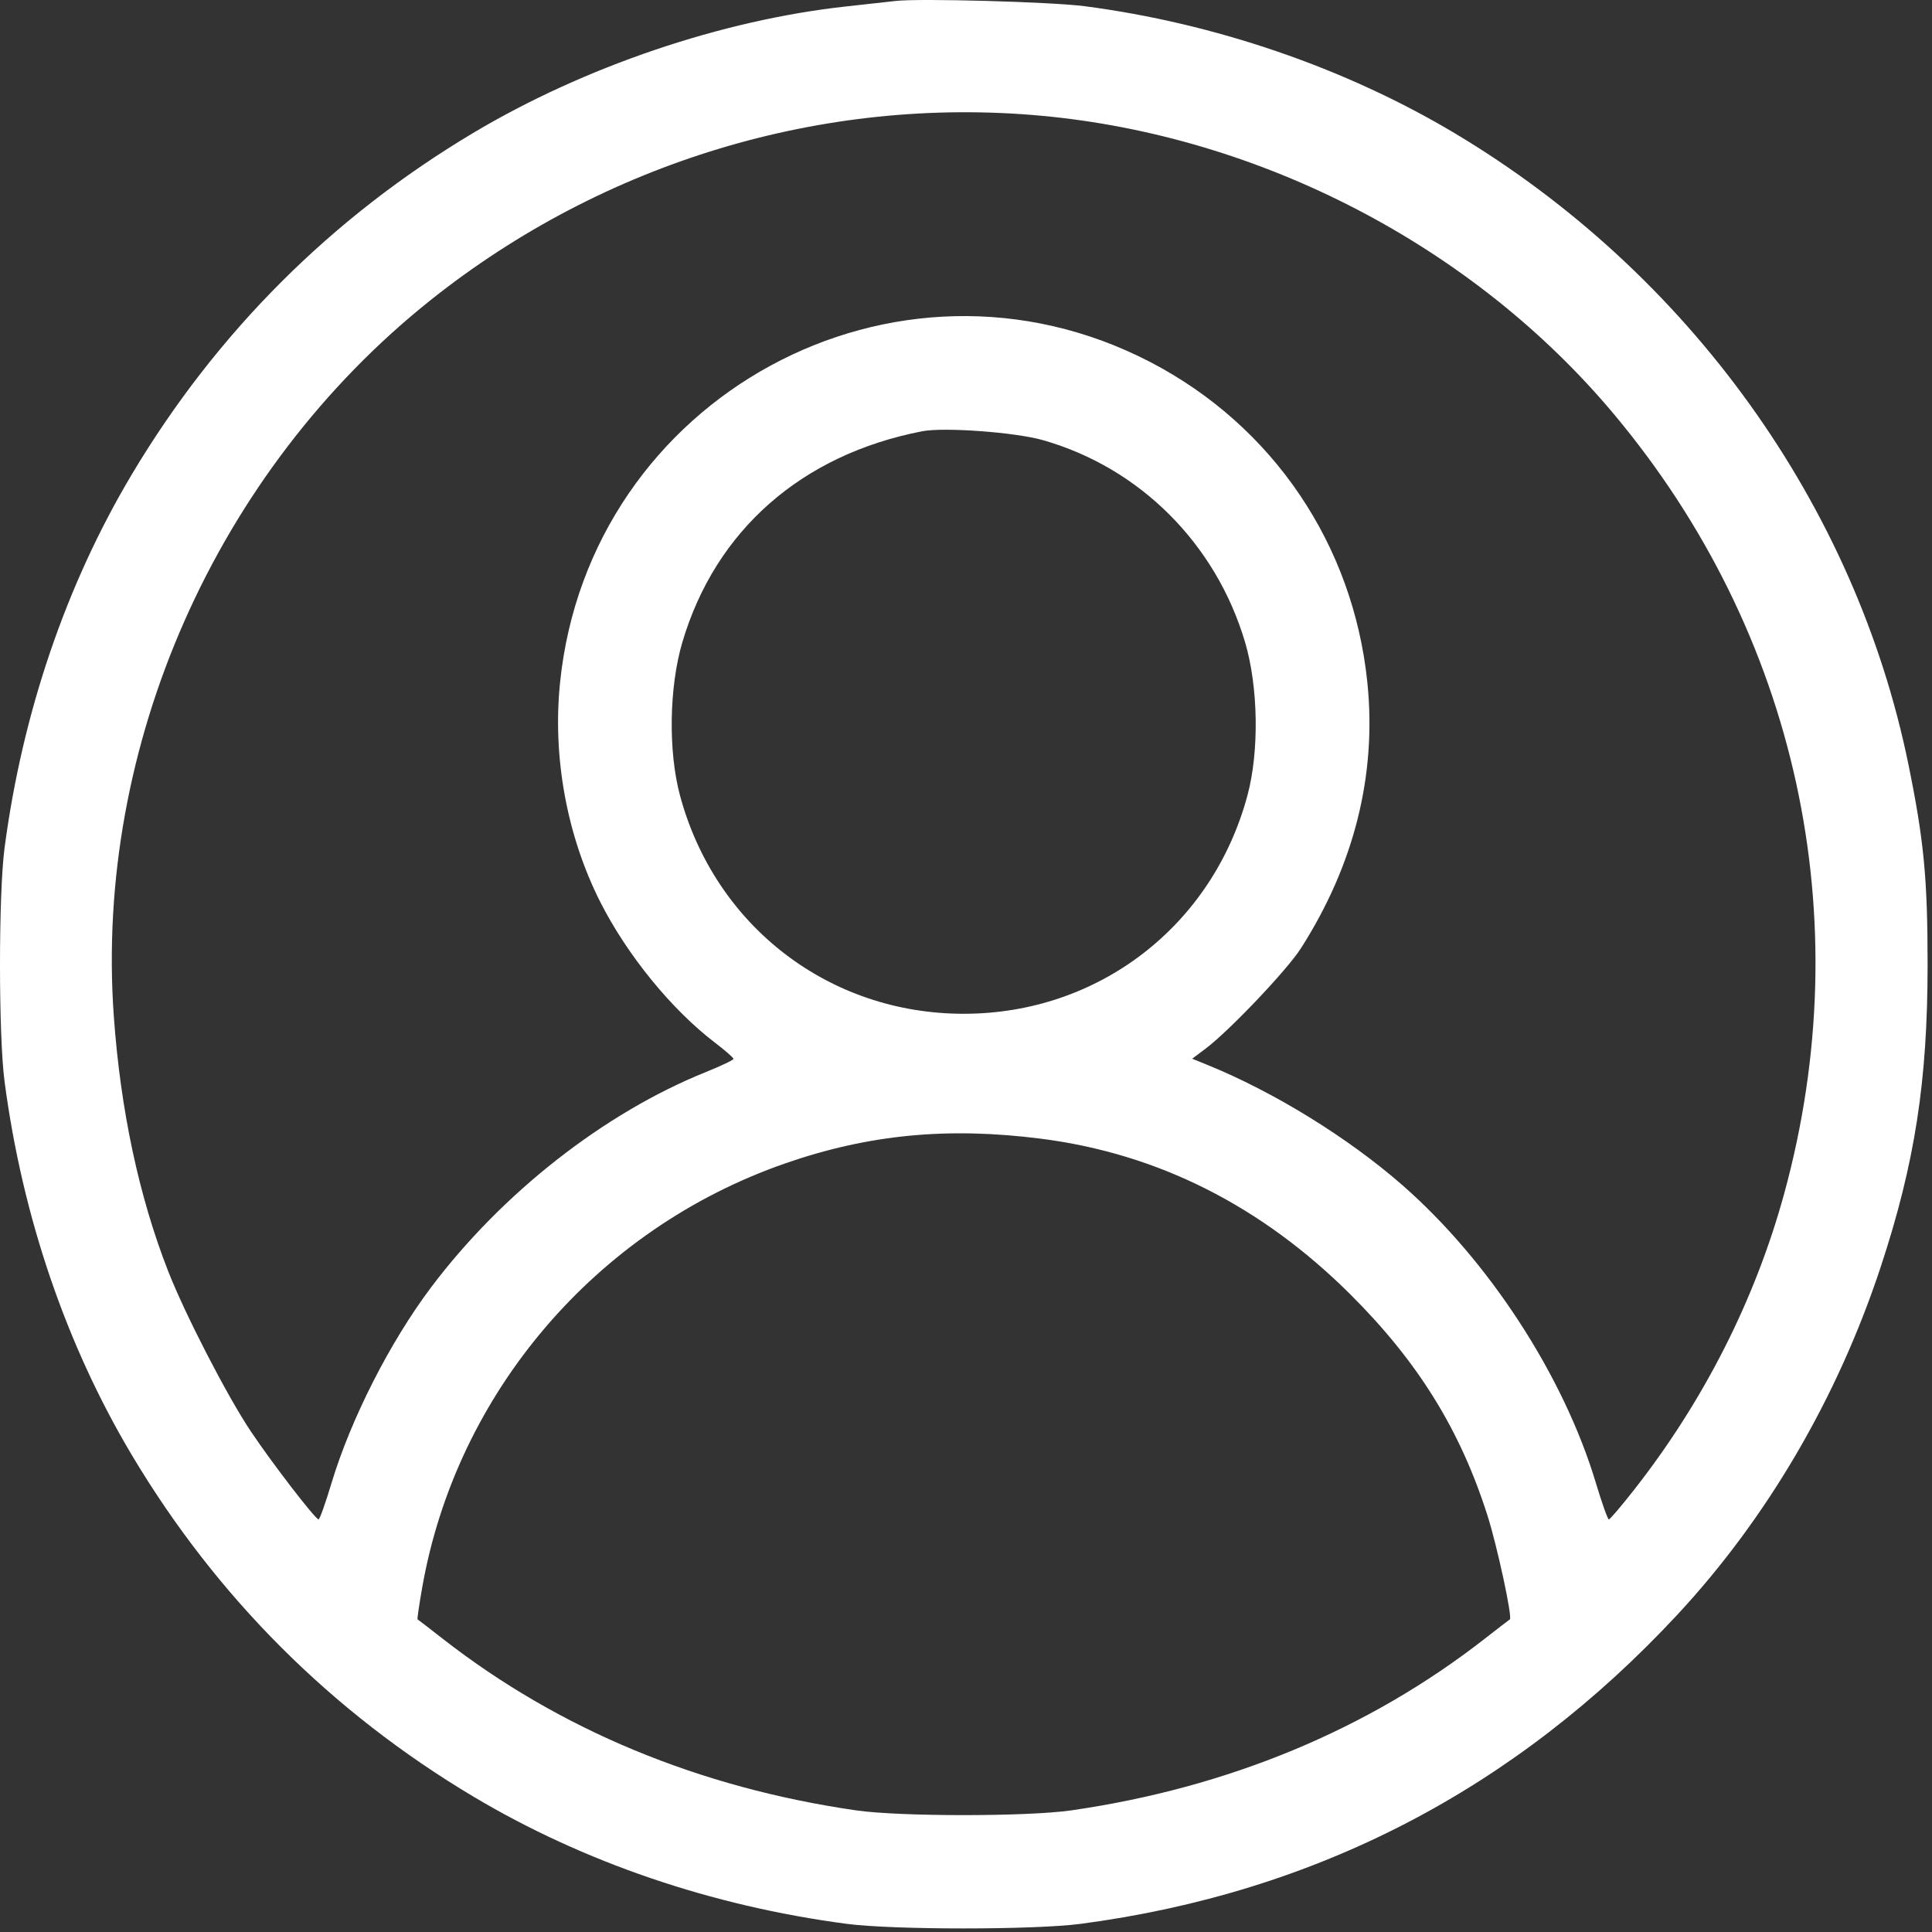 <svg width="100" height="100" viewBox="0 0 100 100" fill="none" xmlns="http://www.w3.org/2000/svg">
<rect x="0" y="0" width="100" height="100" fill="#333333" stroke="none"/>
<path fill-rule="evenodd" clip-rule="evenodd" d="M46.366 0.049C45.99 0.093 44.847 0.22 43.827 0.33C37.383 1.03 30.247 3.448 24.489 6.883C17.16 11.256 11.204 17.212 6.831 24.541C3.424 30.252 1.161 36.889 0.237 43.879C-0.079 46.272 -0.079 53.595 0.237 55.988C1.161 62.978 3.424 69.615 6.831 75.326C11.204 82.655 17.16 88.611 24.489 92.984C30.2 96.391 36.837 98.655 43.827 99.578C46.22 99.894 53.543 99.894 55.936 99.578C68.098 97.971 78.407 92.63 86.82 83.576C91.475 78.567 95.116 72.337 97.351 65.559C99.112 60.216 99.772 55.962 99.772 49.934C99.772 45.474 99.583 43.504 98.783 39.582C96.038 26.134 87.398 14.117 75.275 6.883C69.621 3.511 62.88 1.199 56.132 0.32C54.419 0.097 47.577 -0.093 46.366 0.049ZM53.886 5.99C65.27 7.034 76.265 12.757 83.521 21.418C93.027 32.764 96.254 47.525 92.348 61.787C90.845 67.274 88.179 72.53 84.566 77.13C83.913 77.963 83.331 78.644 83.273 78.644C83.216 78.644 82.915 77.797 82.603 76.76C80.938 71.217 77.076 65.272 72.591 61.346C69.777 58.884 65.942 56.519 62.483 55.114L61.706 54.799L62.386 54.29C63.605 53.378 66.609 50.22 67.331 49.09C70.092 44.774 71.261 40.109 70.776 35.342C70.049 28.195 65.884 22.039 59.547 18.744C46.378 11.898 30.495 20.524 28.987 35.342C28.596 39.188 29.338 43.243 31.056 46.658C32.44 49.407 34.755 52.251 37.009 53.97C37.536 54.372 37.967 54.749 37.965 54.808C37.964 54.866 37.327 55.17 36.549 55.483C31.278 57.603 25.991 61.745 22.313 66.633C20.183 69.463 18.152 73.459 17.154 76.781C16.846 77.806 16.547 78.644 16.49 78.644C16.324 78.643 14.104 75.76 12.985 74.091C11.762 72.266 9.585 68.046 8.702 65.791C7.191 61.927 6.238 57.456 5.891 52.602C4.89 38.611 11.182 24.386 22.282 15.538C31.247 8.393 42.618 4.957 53.886 5.99ZM53.983 22.782C59.002 24.213 62.932 28.141 64.443 33.234C65.13 35.553 65.183 38.884 64.567 41.173C62.75 47.934 56.851 52.473 49.882 52.473C42.912 52.473 37.014 47.934 35.196 41.173C34.581 38.884 34.633 35.553 35.321 33.234C37.036 27.449 41.491 23.532 47.733 22.322C48.866 22.102 52.55 22.373 53.983 22.782ZM53.886 58.94C59.937 59.714 65.299 62.416 69.914 67.017C73.406 70.5 75.586 74.02 76.996 78.458C77.498 80.034 78.295 83.742 78.15 83.818C78.125 83.831 77.533 84.287 76.835 84.832C70.811 89.527 63.565 92.533 55.448 93.705C53.182 94.032 46.581 94.032 44.315 93.705C36.198 92.533 28.952 89.527 22.929 84.832C22.23 84.287 21.638 83.831 21.613 83.818C21.588 83.805 21.695 83.065 21.852 82.175C23.626 72.084 30.863 63.621 40.626 60.223C44.948 58.719 49.051 58.322 53.886 58.94Z" fill="white"/>
</svg>
